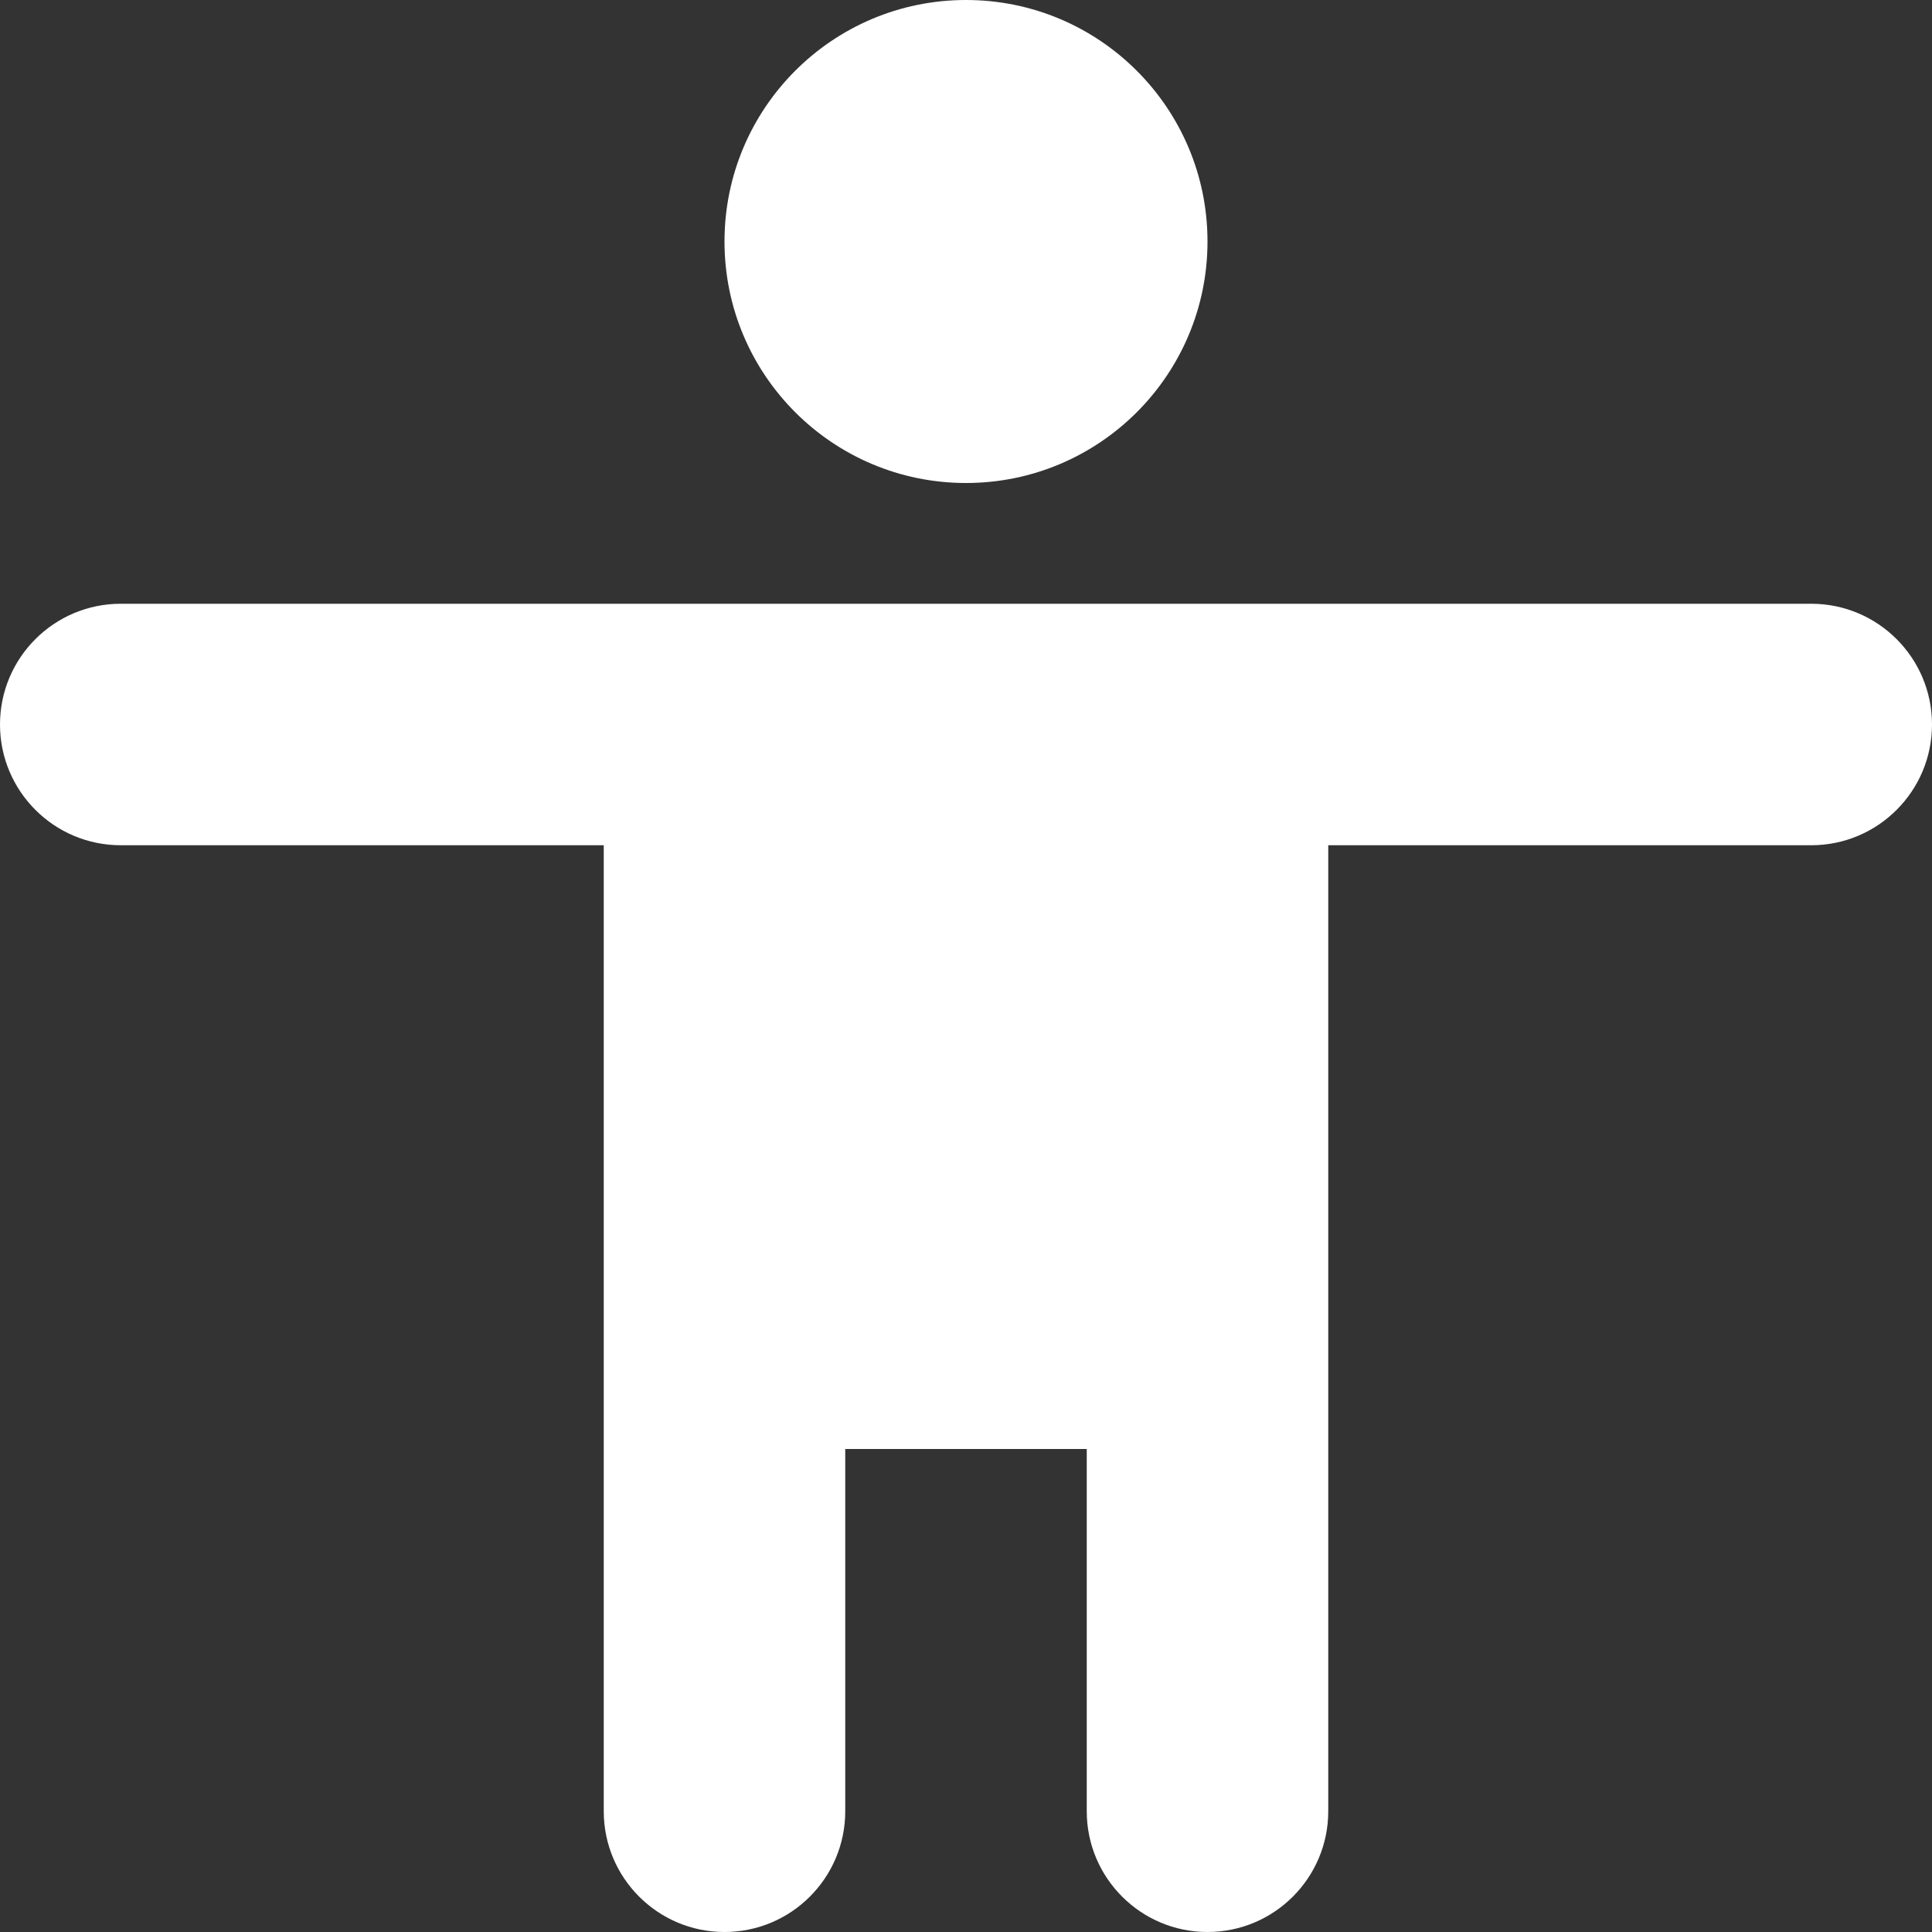 <svg width="16" height="16" viewBox="0 0 16 16" fill="none" xmlns="http://www.w3.org/2000/svg">
<rect x="0" y="0" width="16" height="16" fill="#333333" stroke="none"/>
<path d="M15 5H11H5H1C0.448 5 0 5.448 0 6C0 6.552 0.448 7 1 7H5V12V15C5 15.552 5.448 16 6 16C6.552 16 7 15.552 7 15V12H9V15C9 15.552 9.448 16 10 16C10.552 16 11 15.552 11 15V12V7H15C15.552 7 16 6.552 16 6C16 5.448 15.552 5 15 5Z" fill="white"/>
<circle cx="8" cy="2" r="2" fill="white"/>
</svg>
